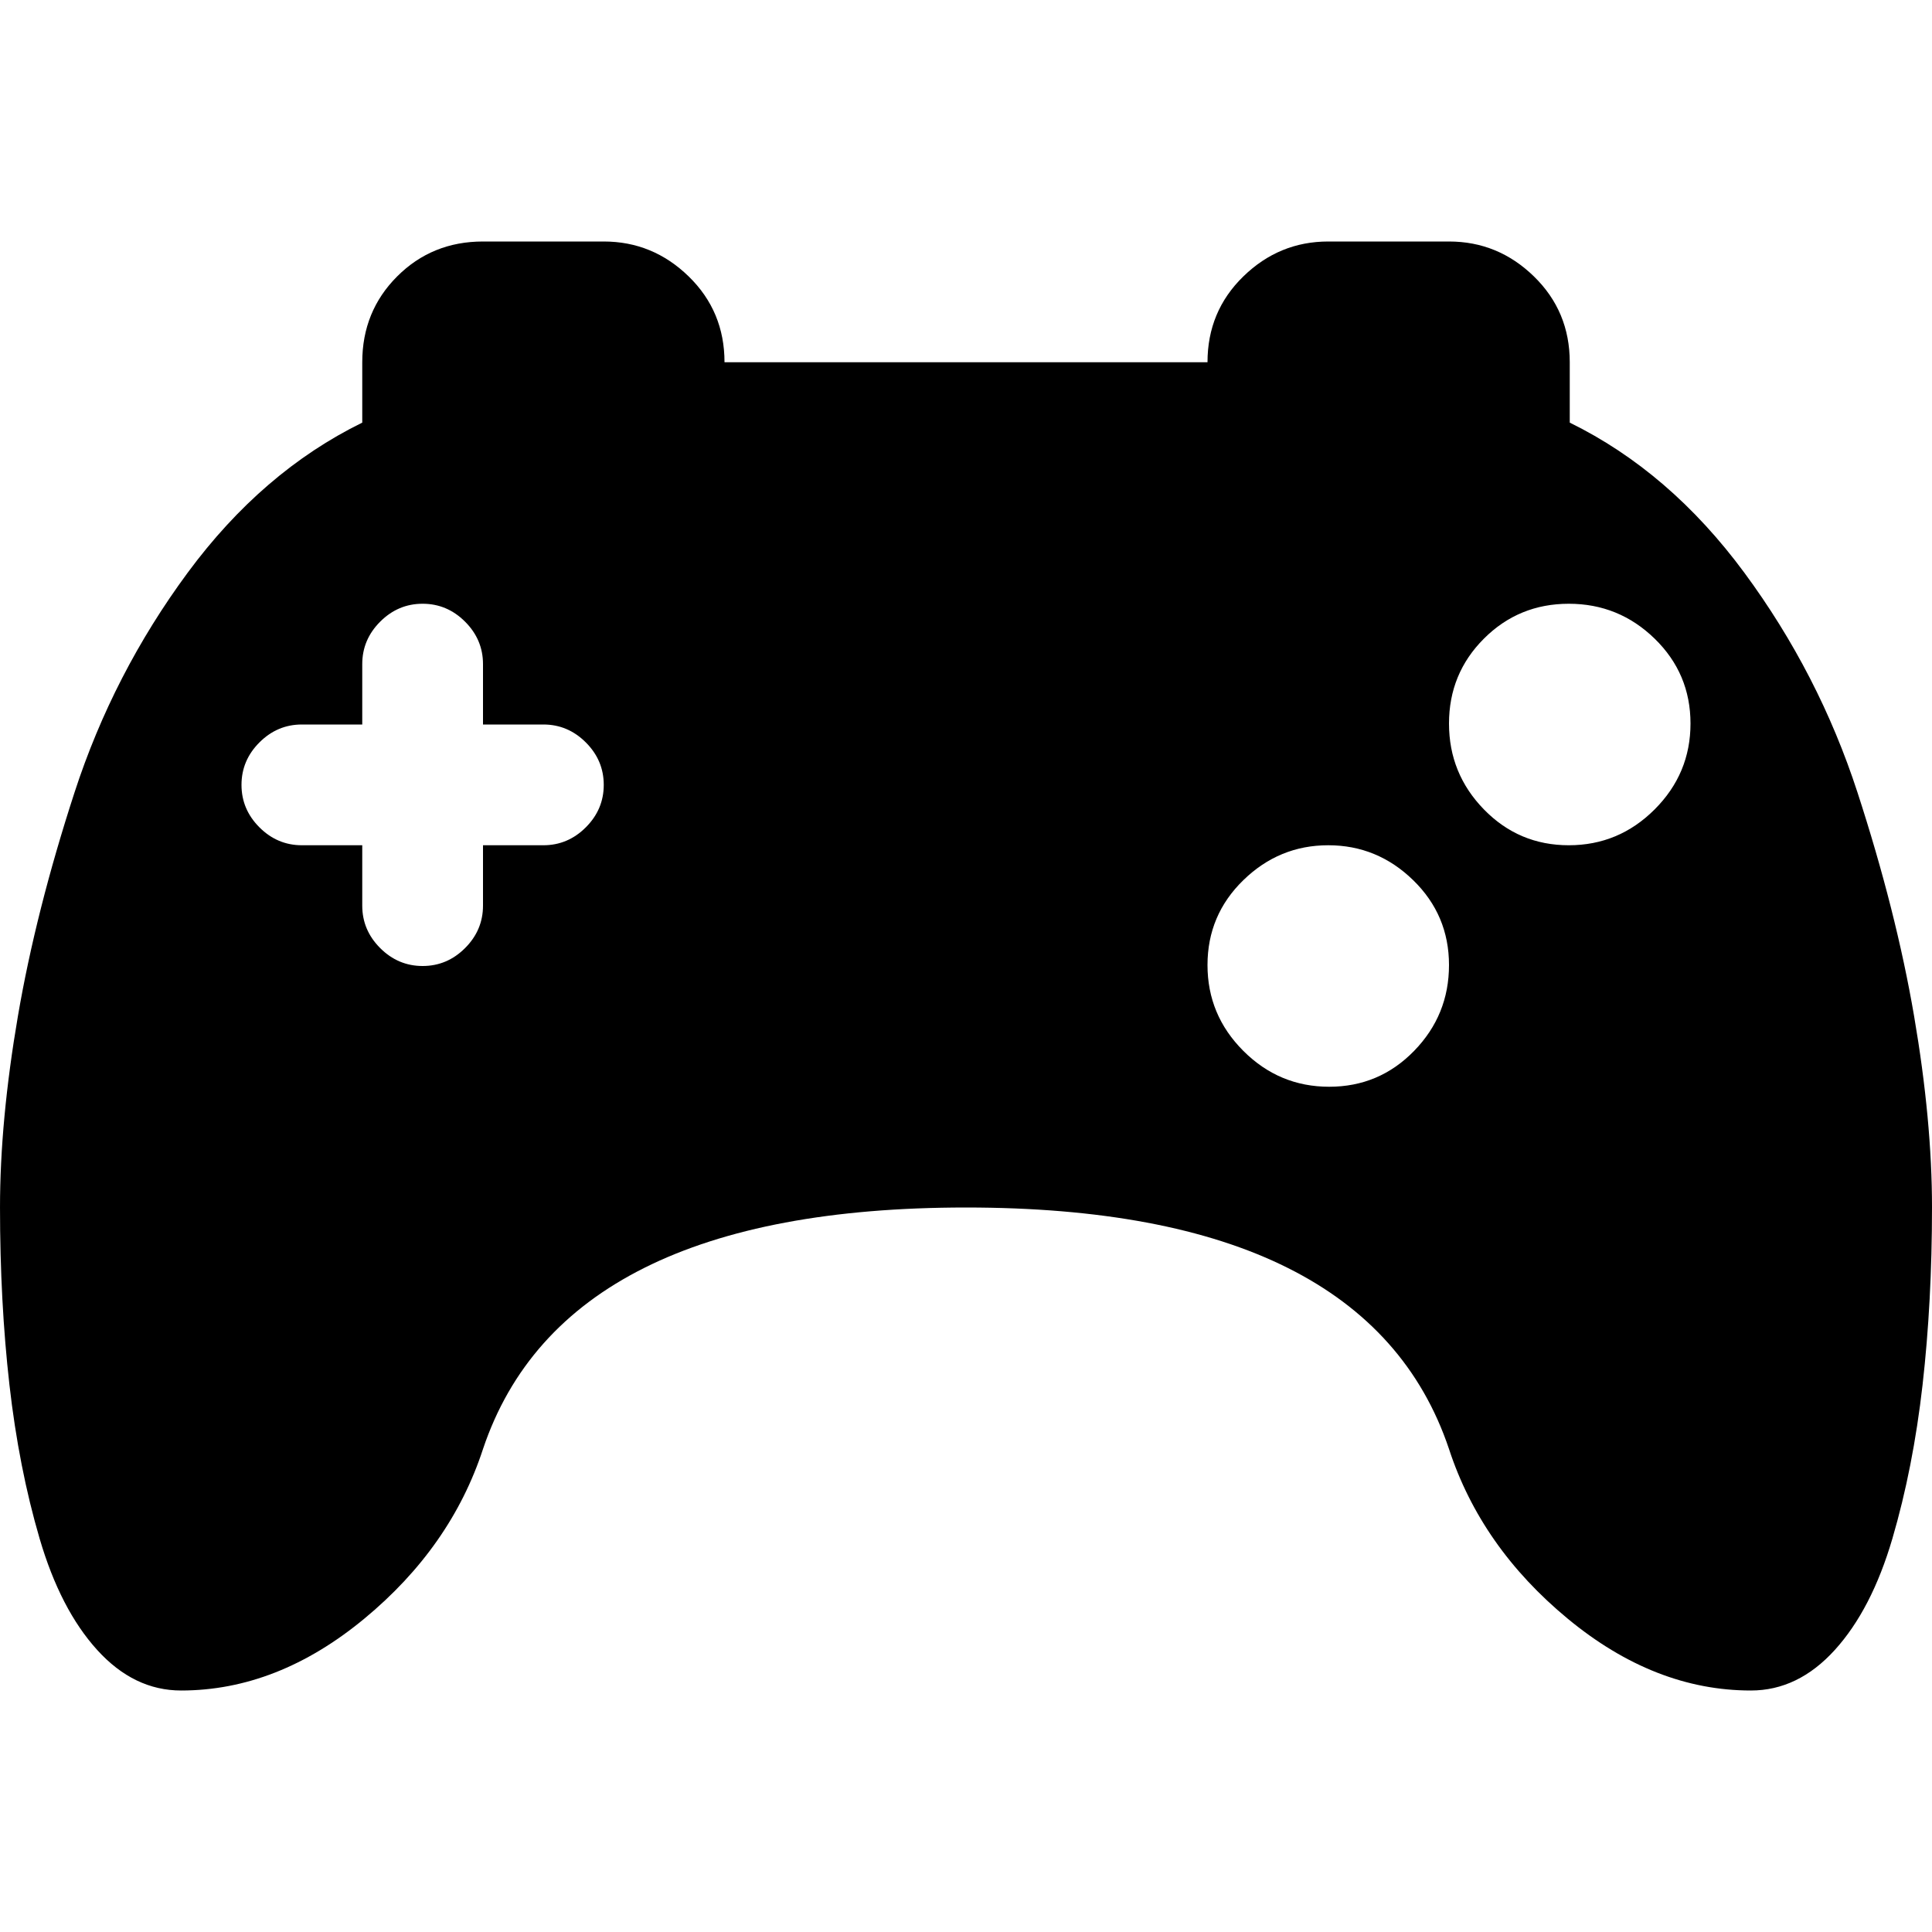 <?xml version="1.0" encoding="utf-8"?> <!-- Generator: IcoMoon.io --> <!DOCTYPE svg PUBLIC "-//W3C//DTD SVG 1.1//EN" "http://www.w3.org/Graphics/SVG/1.1/DTD/svg11.dtd"> <svg width="512" height="512" viewBox="0 0 512 512" xmlns="http://www.w3.org/2000/svg" xmlns:xlink="http://www.w3.org/1999/xlink" fill="#000000"><path d="M 512.00,320.00q0.00,25.00 -2.50,47.00t-8.00,40.75t-15.25,29.50t-22.25,10.75q-25.50,0.00 -48.50-19.00t-31.50-45.00q-21.50-64.00 -128.00-64.00t-128.00,64.00q-8.50,26.00 -31.50,45.00t-48.50,19.00q-12.50,0.00 -22.25-10.75t-15.25-29.50t-8.00-40.75t-2.50-47.00q0.00-23.00 4.75-50.75t 15.00-59.25t 30.00-58.25t 46.25-39.75l0.00-16.00 q0.00-13.50 9.25-22.75t 22.75-9.25l 32.00,0.00 q 13.00,0.00 22.50,9.25t 9.50,22.75l 128.00,0.00 q0.00-13.50 9.50-22.75t 22.50-9.25l 32.00,0.00 q 13.00,0.00 22.50,9.25t 9.50,22.75l0.00,16.00 q 26.50,13.00 46.25,39.75t 30.00,58.25t 15.00,59.25t 4.75,50.75zM 144.00,192.00l-16.00,0.00 l0.00-16.00 q0.00-6.50 -4.75-11.25t-11.25-4.75t-11.25,4.75t-4.75,11.25l0.00,16.00 l-16.00,0.00 q-6.50,0.00 -11.25,4.75t-4.75,11.25t 4.75,11.25t 11.25,4.75l 16.00,0.00 l0.00,16.00 q0.00,6.50 4.75,11.25t 11.25,4.75t 11.25-4.75t 4.75-11.25l0.00-16.00 l 16.00,0.00 q 6.50,0.00 11.25-4.75t 4.75-11.25t-4.75-11.25t-11.25-4.75zM 352.00,224.00q-13.00,0.00 -22.50,9.25t-9.50,22.50t 9.50,22.75t 22.75,9.50t 22.50-9.50t 9.25-22.75t-9.50-22.50t-22.50-9.25zM 384.00,191.75q0.00,13.25 9.25,22.75t 22.50,9.50t 22.75-9.50t 9.50-22.75t-9.50-22.50t-22.75-9.25 t-22.50,9.25t-9.25,22.50z" ></path></svg>